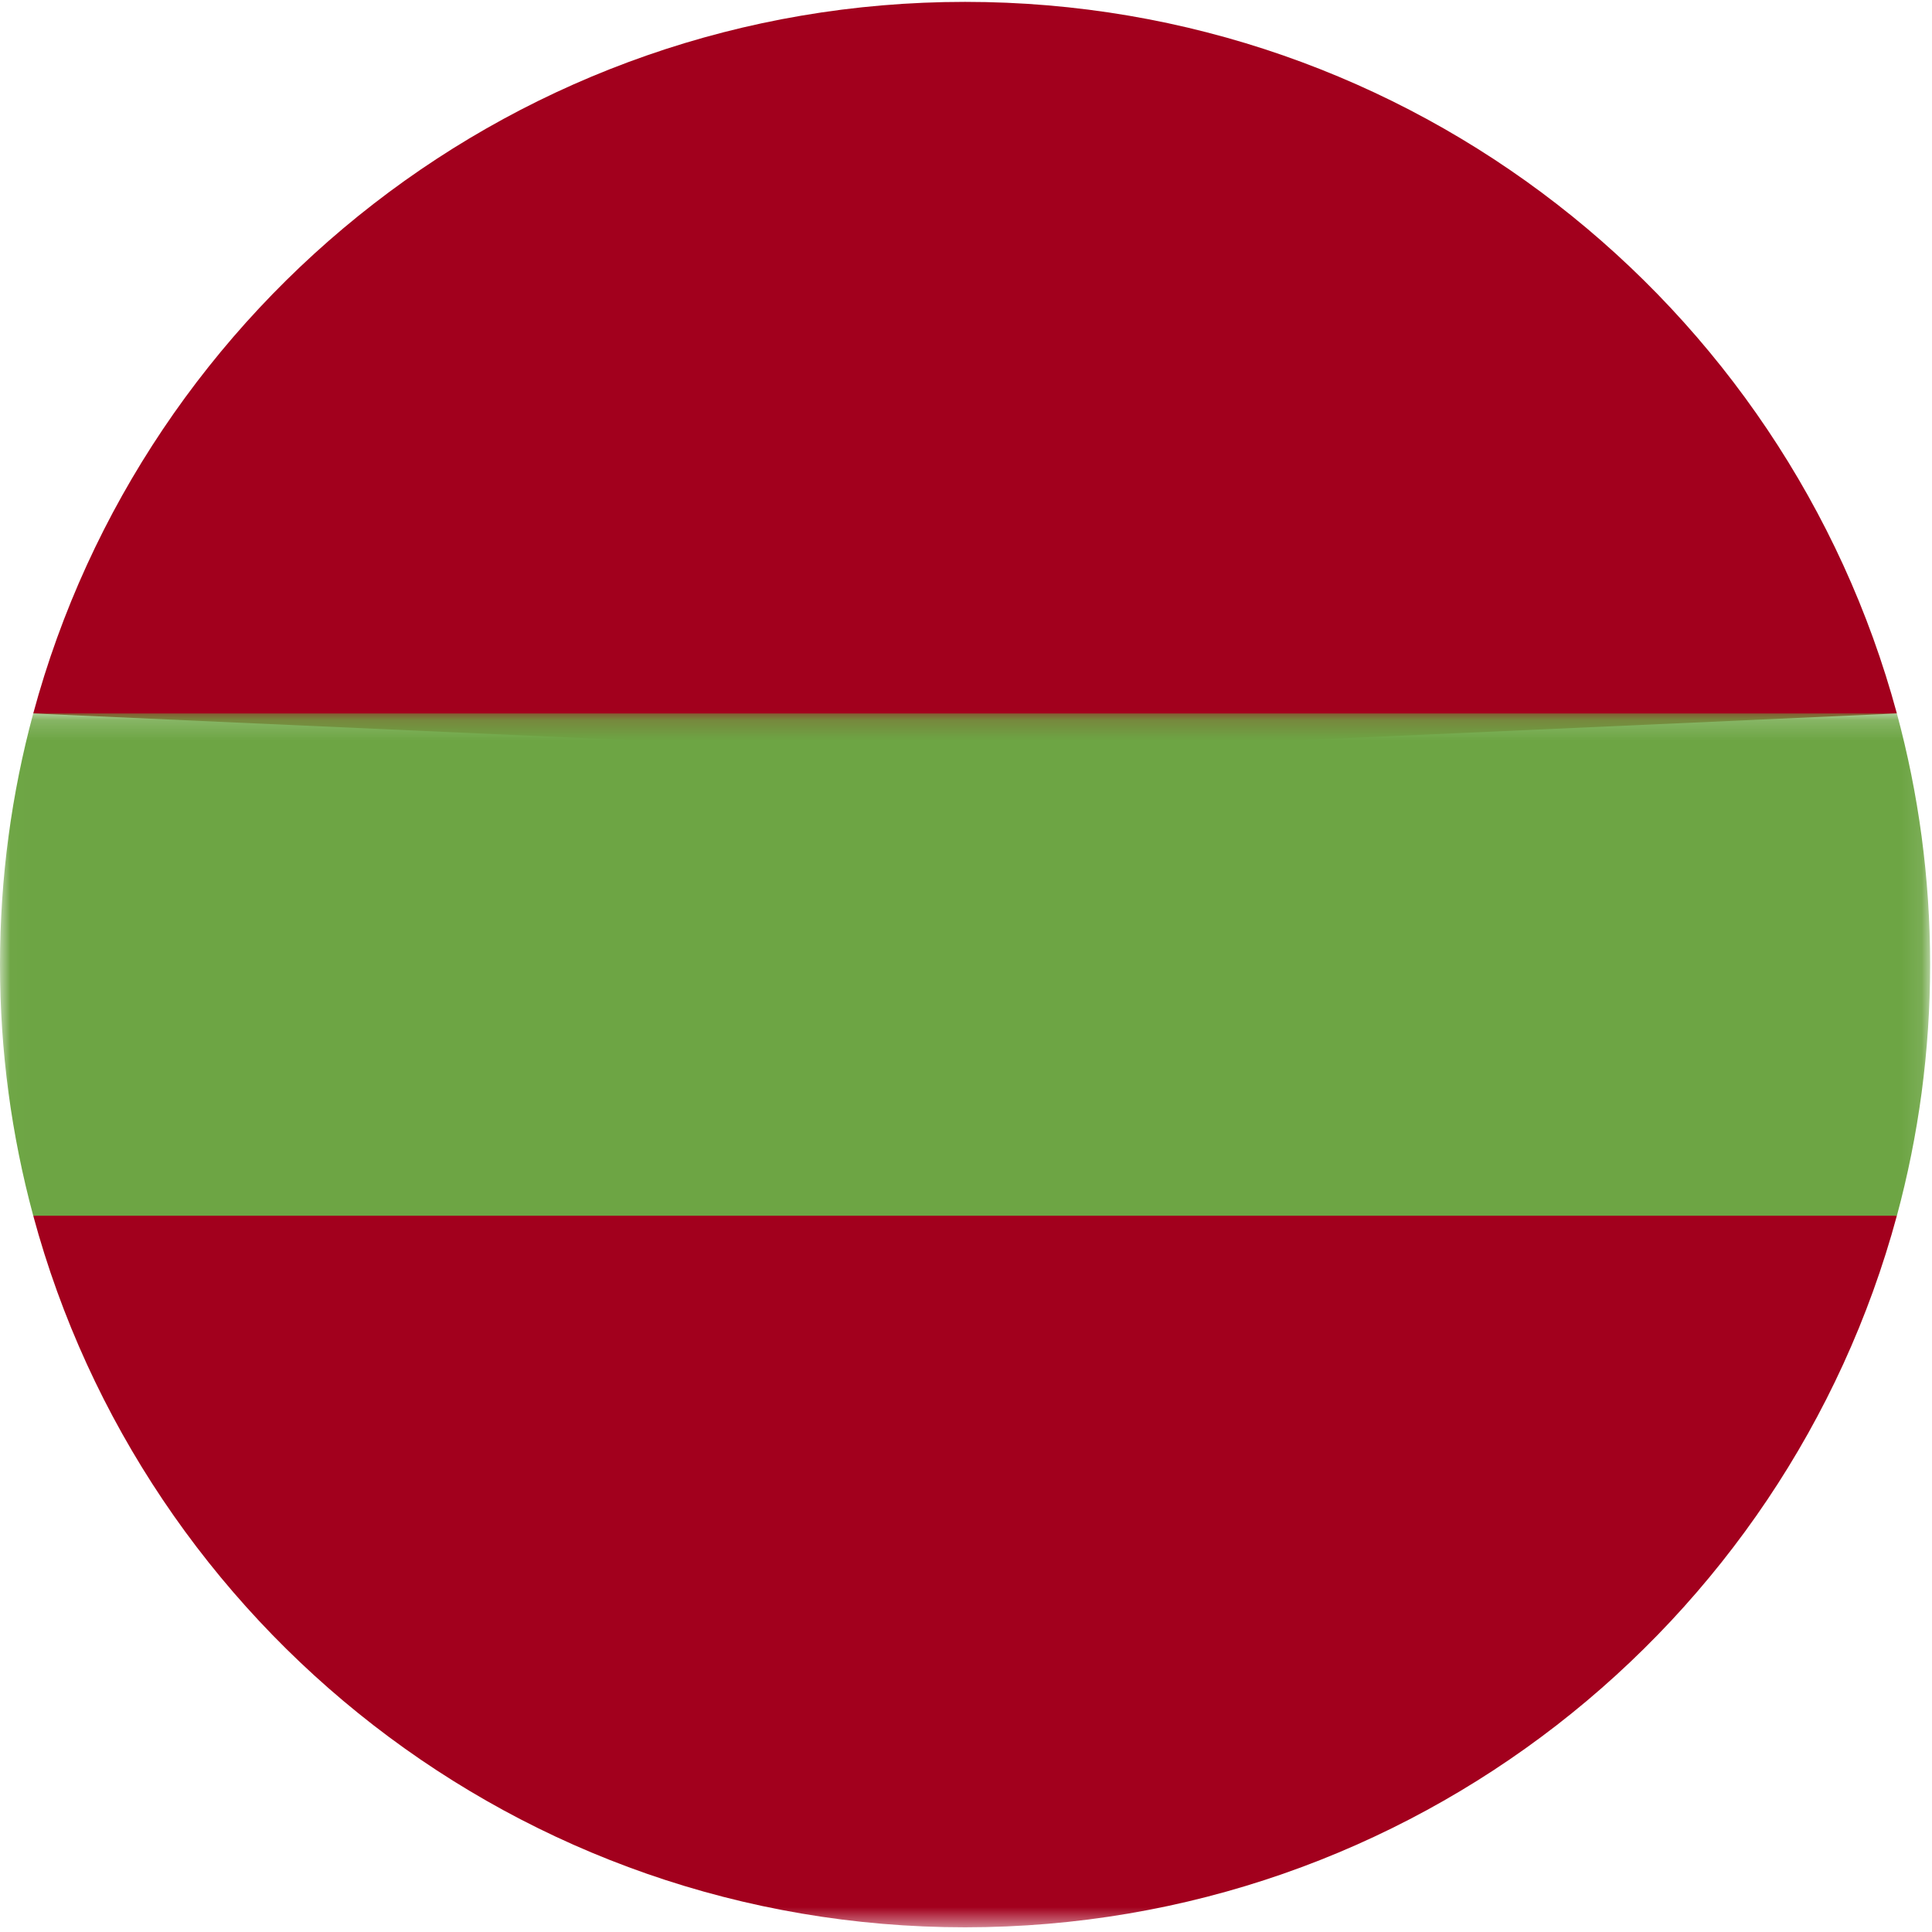 <?xml version="1.0" encoding="UTF-8"?>
<svg width="96px" height="96px" viewBox="0 0 96 96" version="1.1" xmlns="http://www.w3.org/2000/svg" xmlns:xlink="http://www.w3.org/1999/xlink">
    <title>transnistria</title>
    <desc>designed by Freepik from Flaticon</desc>
    <defs>
        <polygon id="path-1" points="0.014 0.181 0.014 60.497 95.907 60.497 95.907 0.181"></polygon>
    </defs>
    <g id="Page-1" stroke="none" stroke-width="1" fill="none" fill-rule="evenodd">
        <g id="transnistria">
            <path d="M94.254,35.451 C88.752,15.083 70.109,0.093 47.953,0.093 C25.797,0.093 7.154,15.083 1.652,35.451 L47.953,37.53 L94.254,35.451 Z" id="Fill-1" fill="#A2001D"></path>
            <g id="Group-5" transform="translate(0, 35.27)">
                <mask id="mask-2" fill="white">
                    <use xlink:href="#path-1"></use>
                </mask>
                <g id="Clip-3"></g>
                <path d="M1.652,25.139 C7.154,45.506 25.797,60.497 47.953,60.497 C70.109,60.497 88.752,45.506 94.254,25.139 L47.953,23.059 L1.652,25.139 Z" id="Fill-2" fill="#A2001D" mask="url(#mask-2)"></path>
                <path d="M94.254,0.181 L1.652,0.181 C0.577,4.159 0,8.341 0,12.66 C0,16.978 0.577,21.16 1.652,25.139 L94.255,25.139 C95.33,21.16 95.907,16.978 95.907,12.66 C95.907,8.341 95.33,4.159 94.254,0.181 Z" id="Fill-4" fill="#6DA544" mask="url(#mask-2)"></path>
            </g>
        </g>
    </g>
</svg>